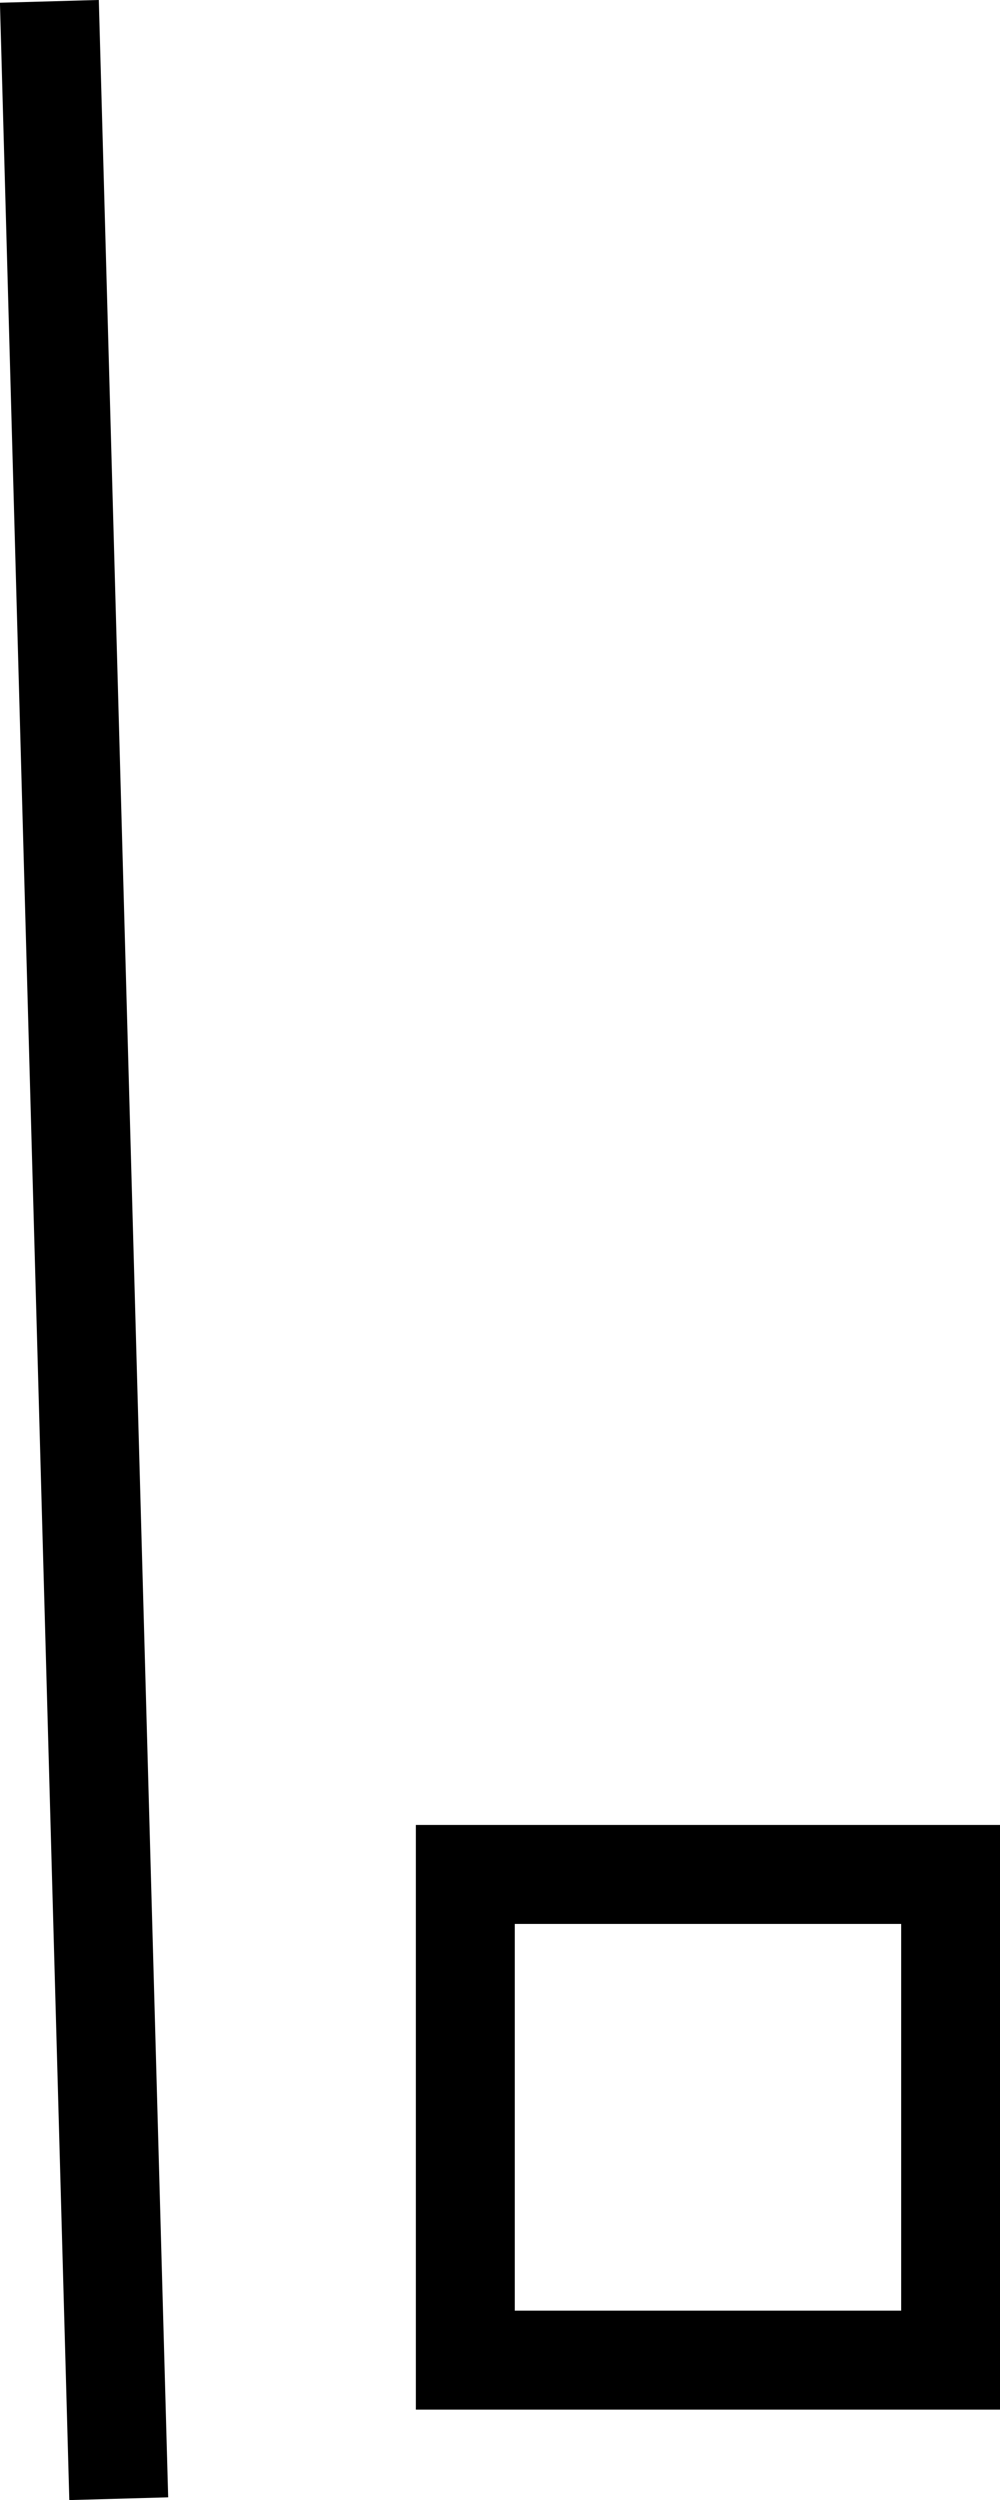 <?xml version="1.0" encoding="UTF-8" standalone="no"?>
<!-- Created with Inkscape (http://www.inkscape.org/) -->

<svg
   width="13.948"
   height="34.843"
   viewBox="0 0 3.69 9.219"
   version="1.1"
   id="svg1"
   xml:space="preserve"
   xmlns="http://www.w3.org/2000/svg"
   xmlns:svg="http://www.w3.org/2000/svg"
   xmlns:rdf="http://www.w3.org/1999/02/22-rdf-syntax-ns#"
   xmlns:cc="http://creativecommons.org/ns#"
   xmlns:dc="http://purl.org/dc/elements/1.1/"><title
     id="title4">github [#142]</title><defs
     id="defs1" /><g
     id="layer1"
     transform="translate(-67.935,-98.774)"><g
       id="g13"><path
         style="fill:none;stroke:#000000;stroke-width:0.365;stroke-dasharray:none"
         d="m 68.117,98.779 0.256,9.209"
         id="path6" /><rect
         style="fill:none;stroke:#000000;stroke-width:0.365;stroke-dasharray:none"
         id="rect8"
         width="1.791"
         height="1.791"
         x="69.652"
         y="105.686" /></g></g></svg>
